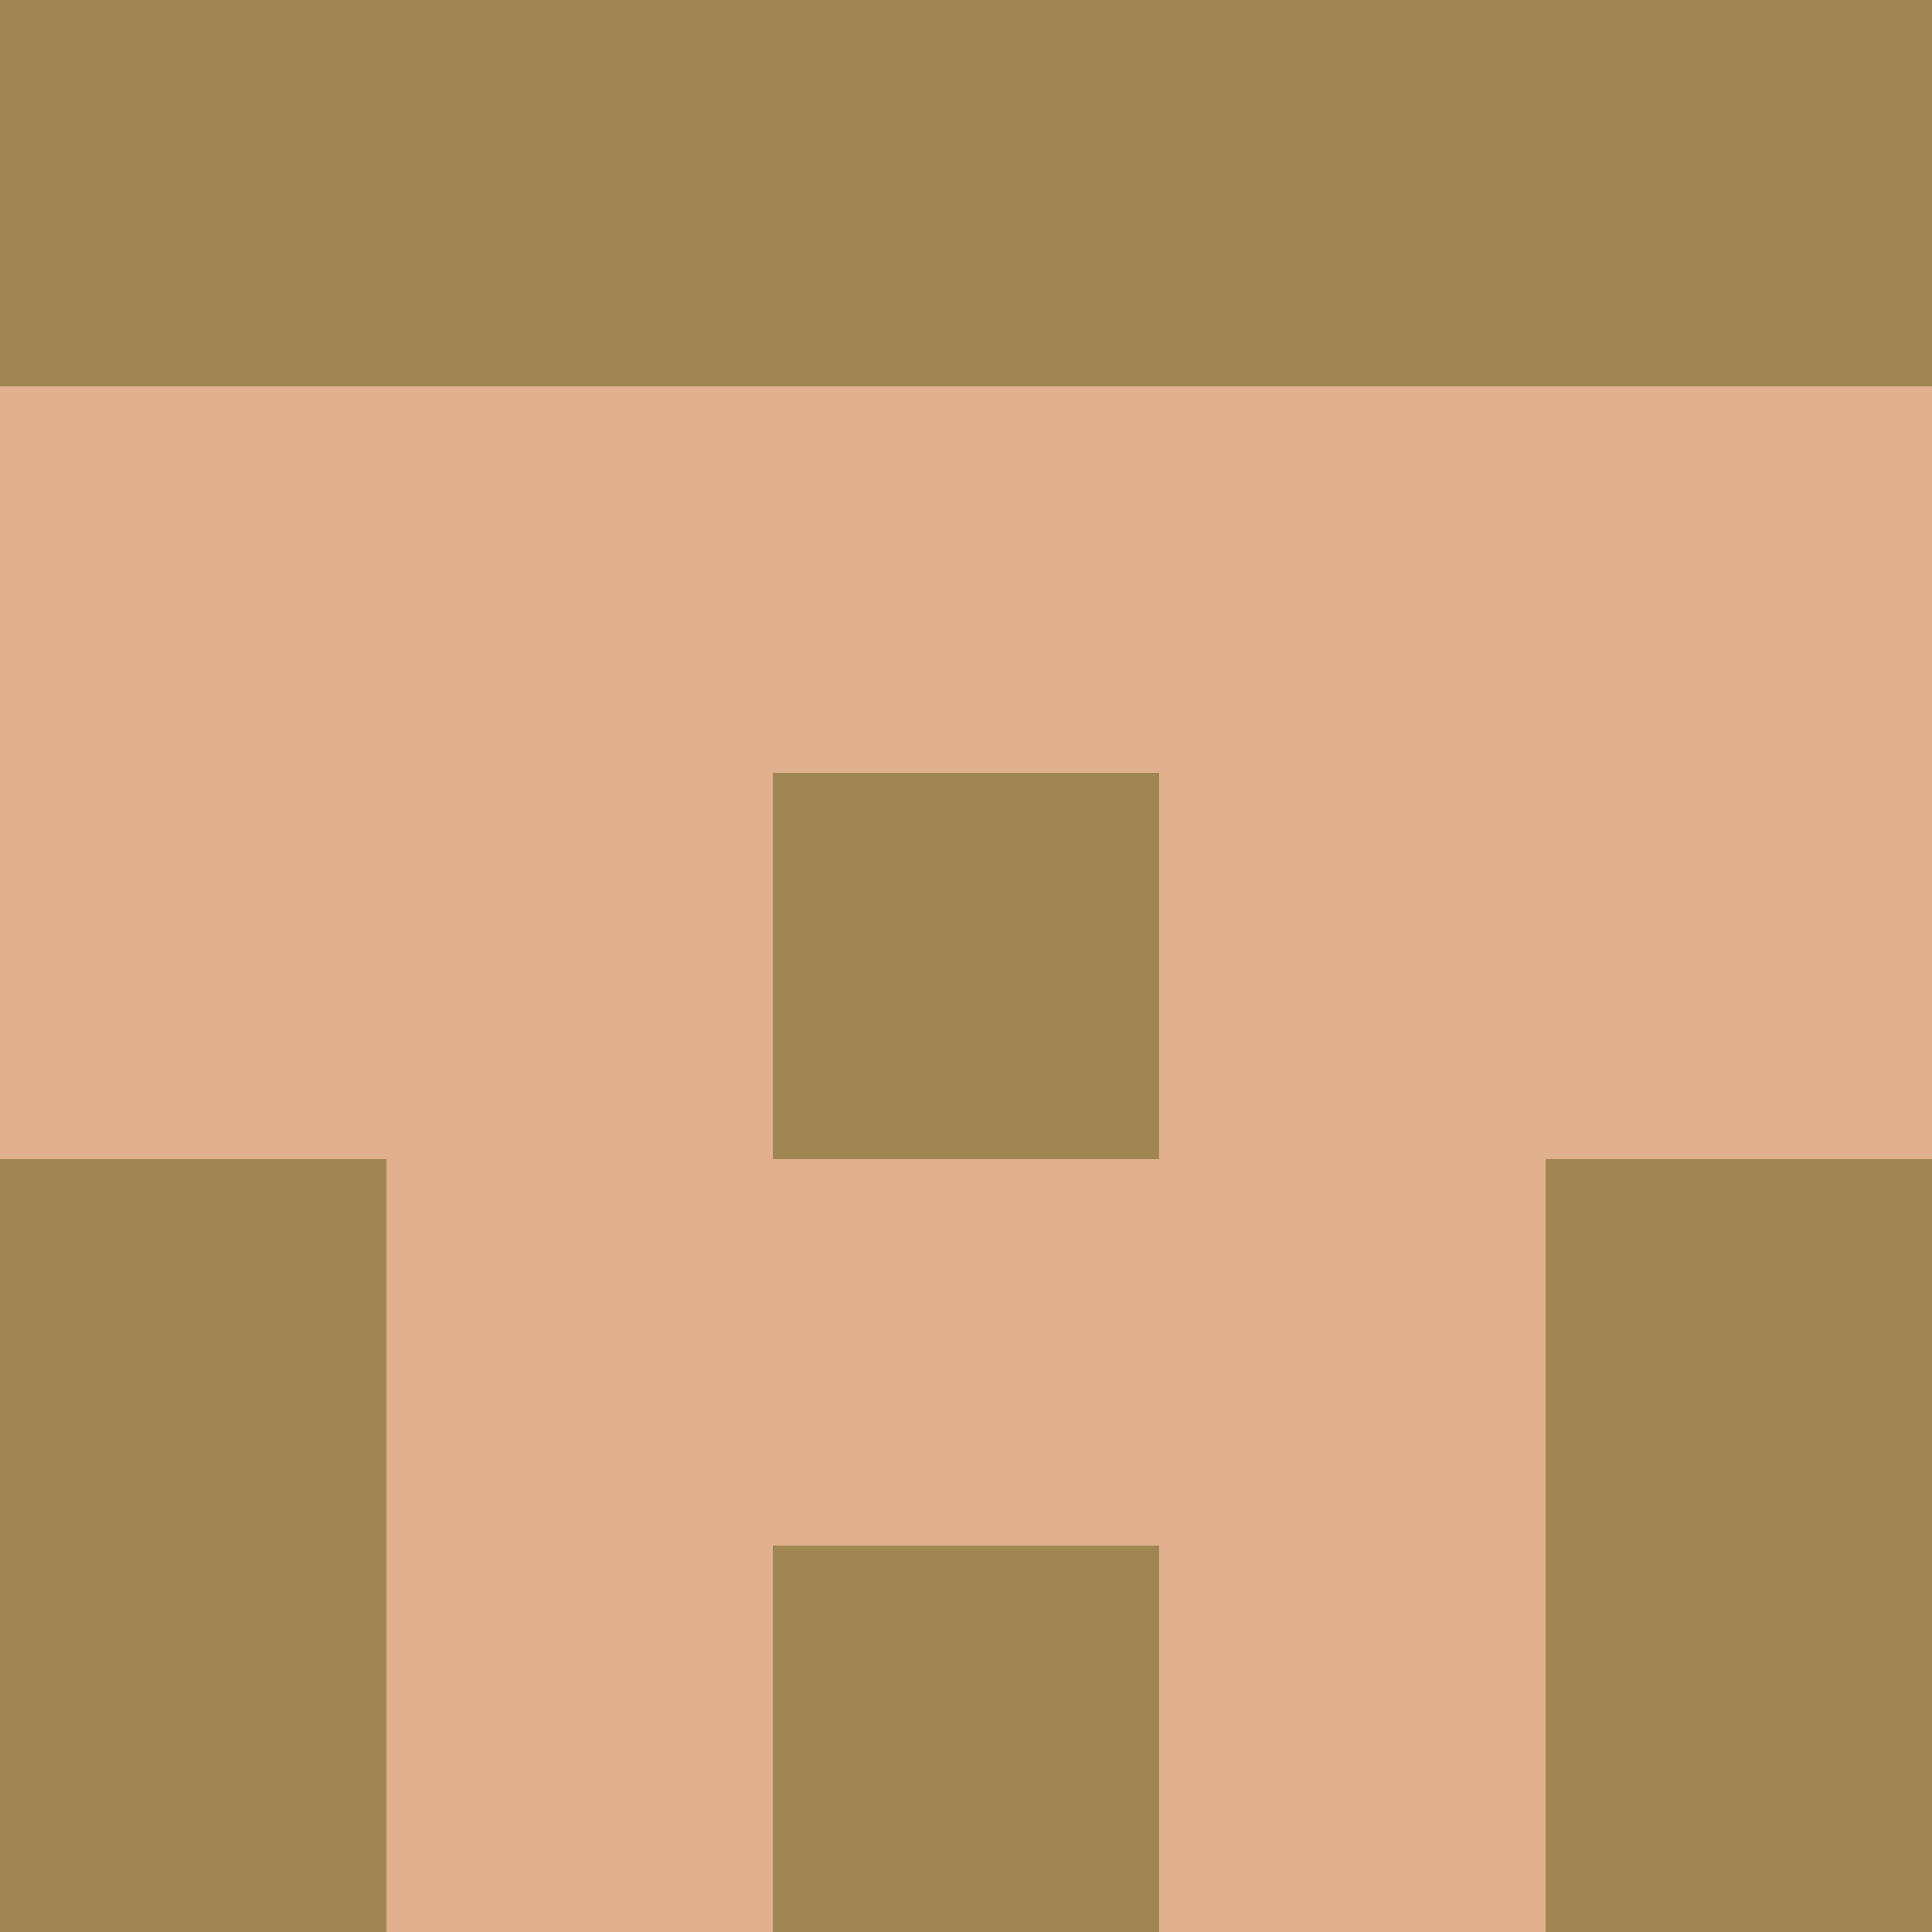 <?xml version="1.0" encoding="utf-8"?>
<!DOCTYPE svg PUBLIC "-//W3C//DTD SVG 20010904//EN"
        "http://www.w3.org/TR/2001/REC-SVG-20010904/DTD/svg10.dtd">

<svg width="400" height="400" viewBox="0 0 5 5"
    xmlns="http://www.w3.org/2000/svg"
    xmlns:xlink="http://www.w3.org/1999/xlink">
            <rect x="0" y="0" width="1" height="1" fill="#9E8552" />
        <rect x="0" y="1" width="1" height="1" fill="#E1B08E" />
        <rect x="0" y="2" width="1" height="1" fill="#E1B08E" />
        <rect x="0" y="3" width="1" height="1" fill="#9E8552" />
        <rect x="0" y="4" width="1" height="1" fill="#9E8552" />
                <rect x="1" y="0" width="1" height="1" fill="#9E8552" />
        <rect x="1" y="1" width="1" height="1" fill="#E1B08E" />
        <rect x="1" y="2" width="1" height="1" fill="#E1B08E" />
        <rect x="1" y="3" width="1" height="1" fill="#E1B08E" />
        <rect x="1" y="4" width="1" height="1" fill="#E1B08E" />
                <rect x="2" y="0" width="1" height="1" fill="#9E8552" />
        <rect x="2" y="1" width="1" height="1" fill="#E1B08E" />
        <rect x="2" y="2" width="1" height="1" fill="#9E8552" />
        <rect x="2" y="3" width="1" height="1" fill="#E1B08E" />
        <rect x="2" y="4" width="1" height="1" fill="#9E8552" />
                <rect x="3" y="0" width="1" height="1" fill="#9E8552" />
        <rect x="3" y="1" width="1" height="1" fill="#E1B08E" />
        <rect x="3" y="2" width="1" height="1" fill="#E1B08E" />
        <rect x="3" y="3" width="1" height="1" fill="#E1B08E" />
        <rect x="3" y="4" width="1" height="1" fill="#E1B08E" />
                <rect x="4" y="0" width="1" height="1" fill="#9E8552" />
        <rect x="4" y="1" width="1" height="1" fill="#E1B08E" />
        <rect x="4" y="2" width="1" height="1" fill="#E1B08E" />
        <rect x="4" y="3" width="1" height="1" fill="#9E8552" />
        <rect x="4" y="4" width="1" height="1" fill="#9E8552" />
        
</svg>


